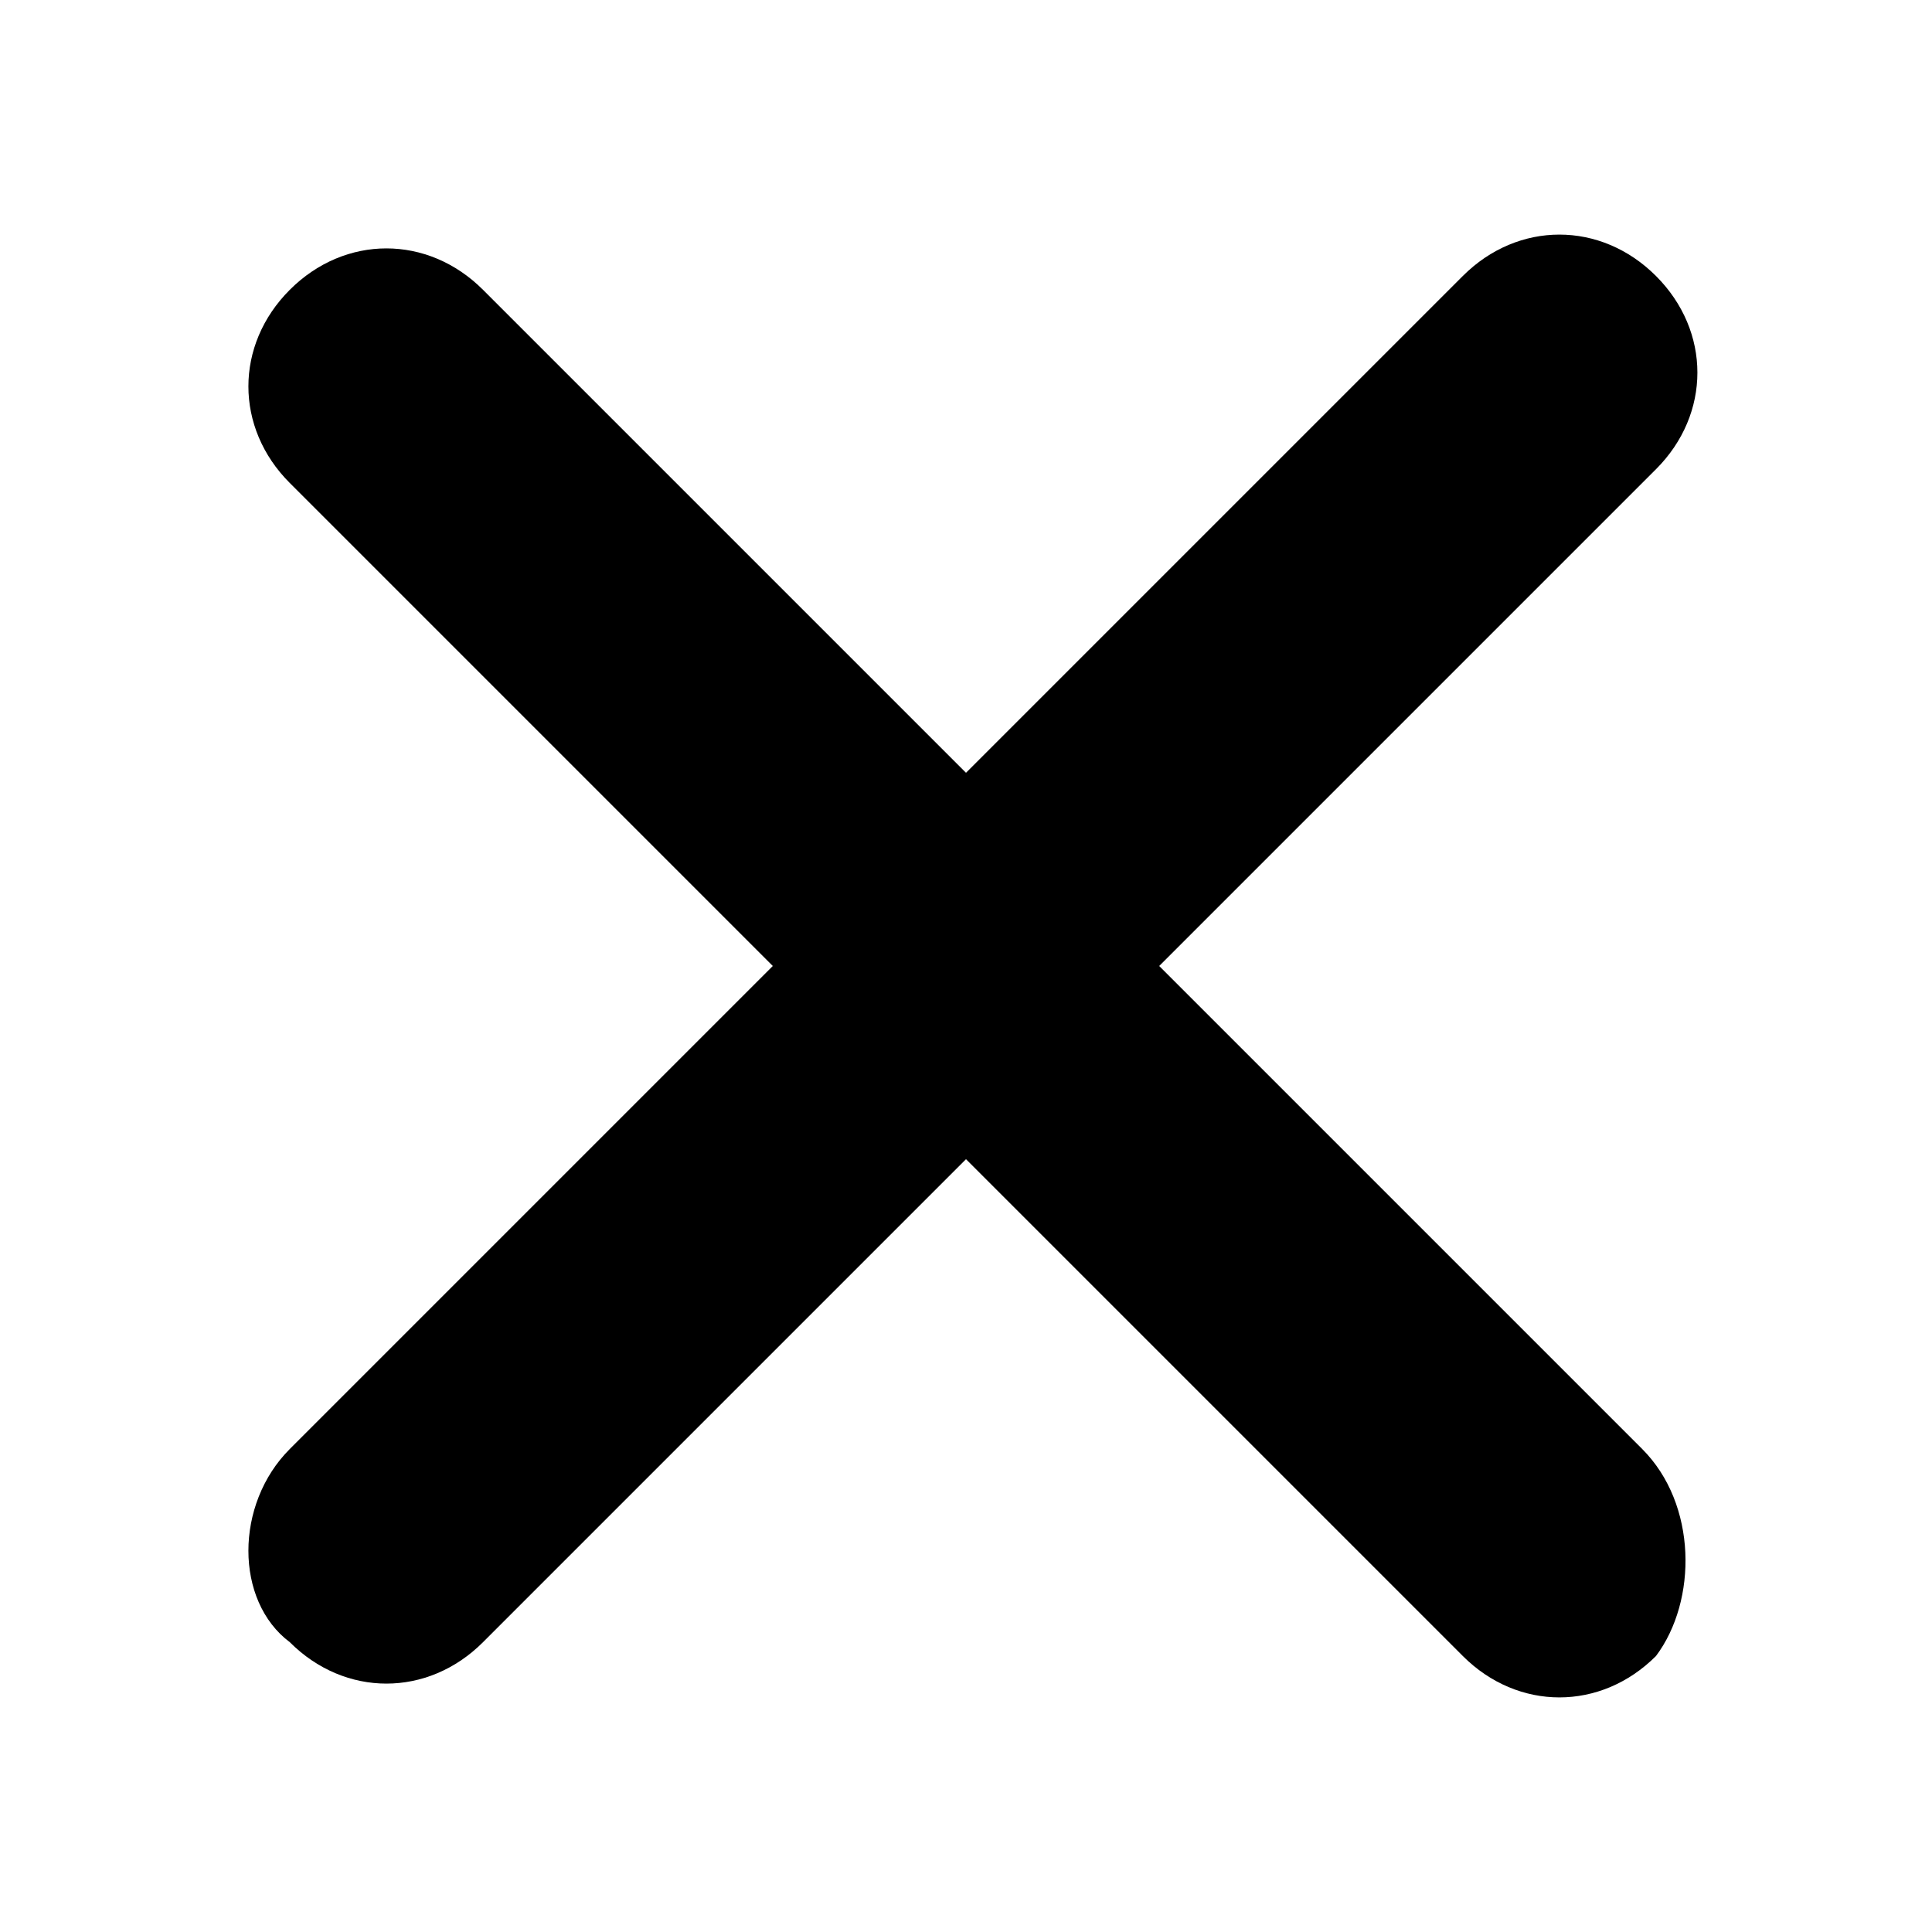 <svg xmlns="http://www.w3.org/2000/svg" viewBox="0 0 14 14">
	<path d="M2.1,10.5l8.5-8.5c0.4-0.4,1-0.4,1.4,0l0,0c0.4,0.4,0.4,1,0,1.4l-8.5,8.5c-0.4,0.4-1,0.4-1.4,0l0,0C1.7,11.6,1.7,10.9,2.1,10.5z"/>
	<path d="M11.9,10.5L3.5,2.1c-0.4-0.4-1-0.4-1.4,0l0,0c-0.4,0.4-0.4,1,0,1.4l8.5,8.5c0.4,0.4,1,0.4,1.4,0l0,0C12.3,11.6,12.3,10.9,11.9,10.5z"/>
</svg>
